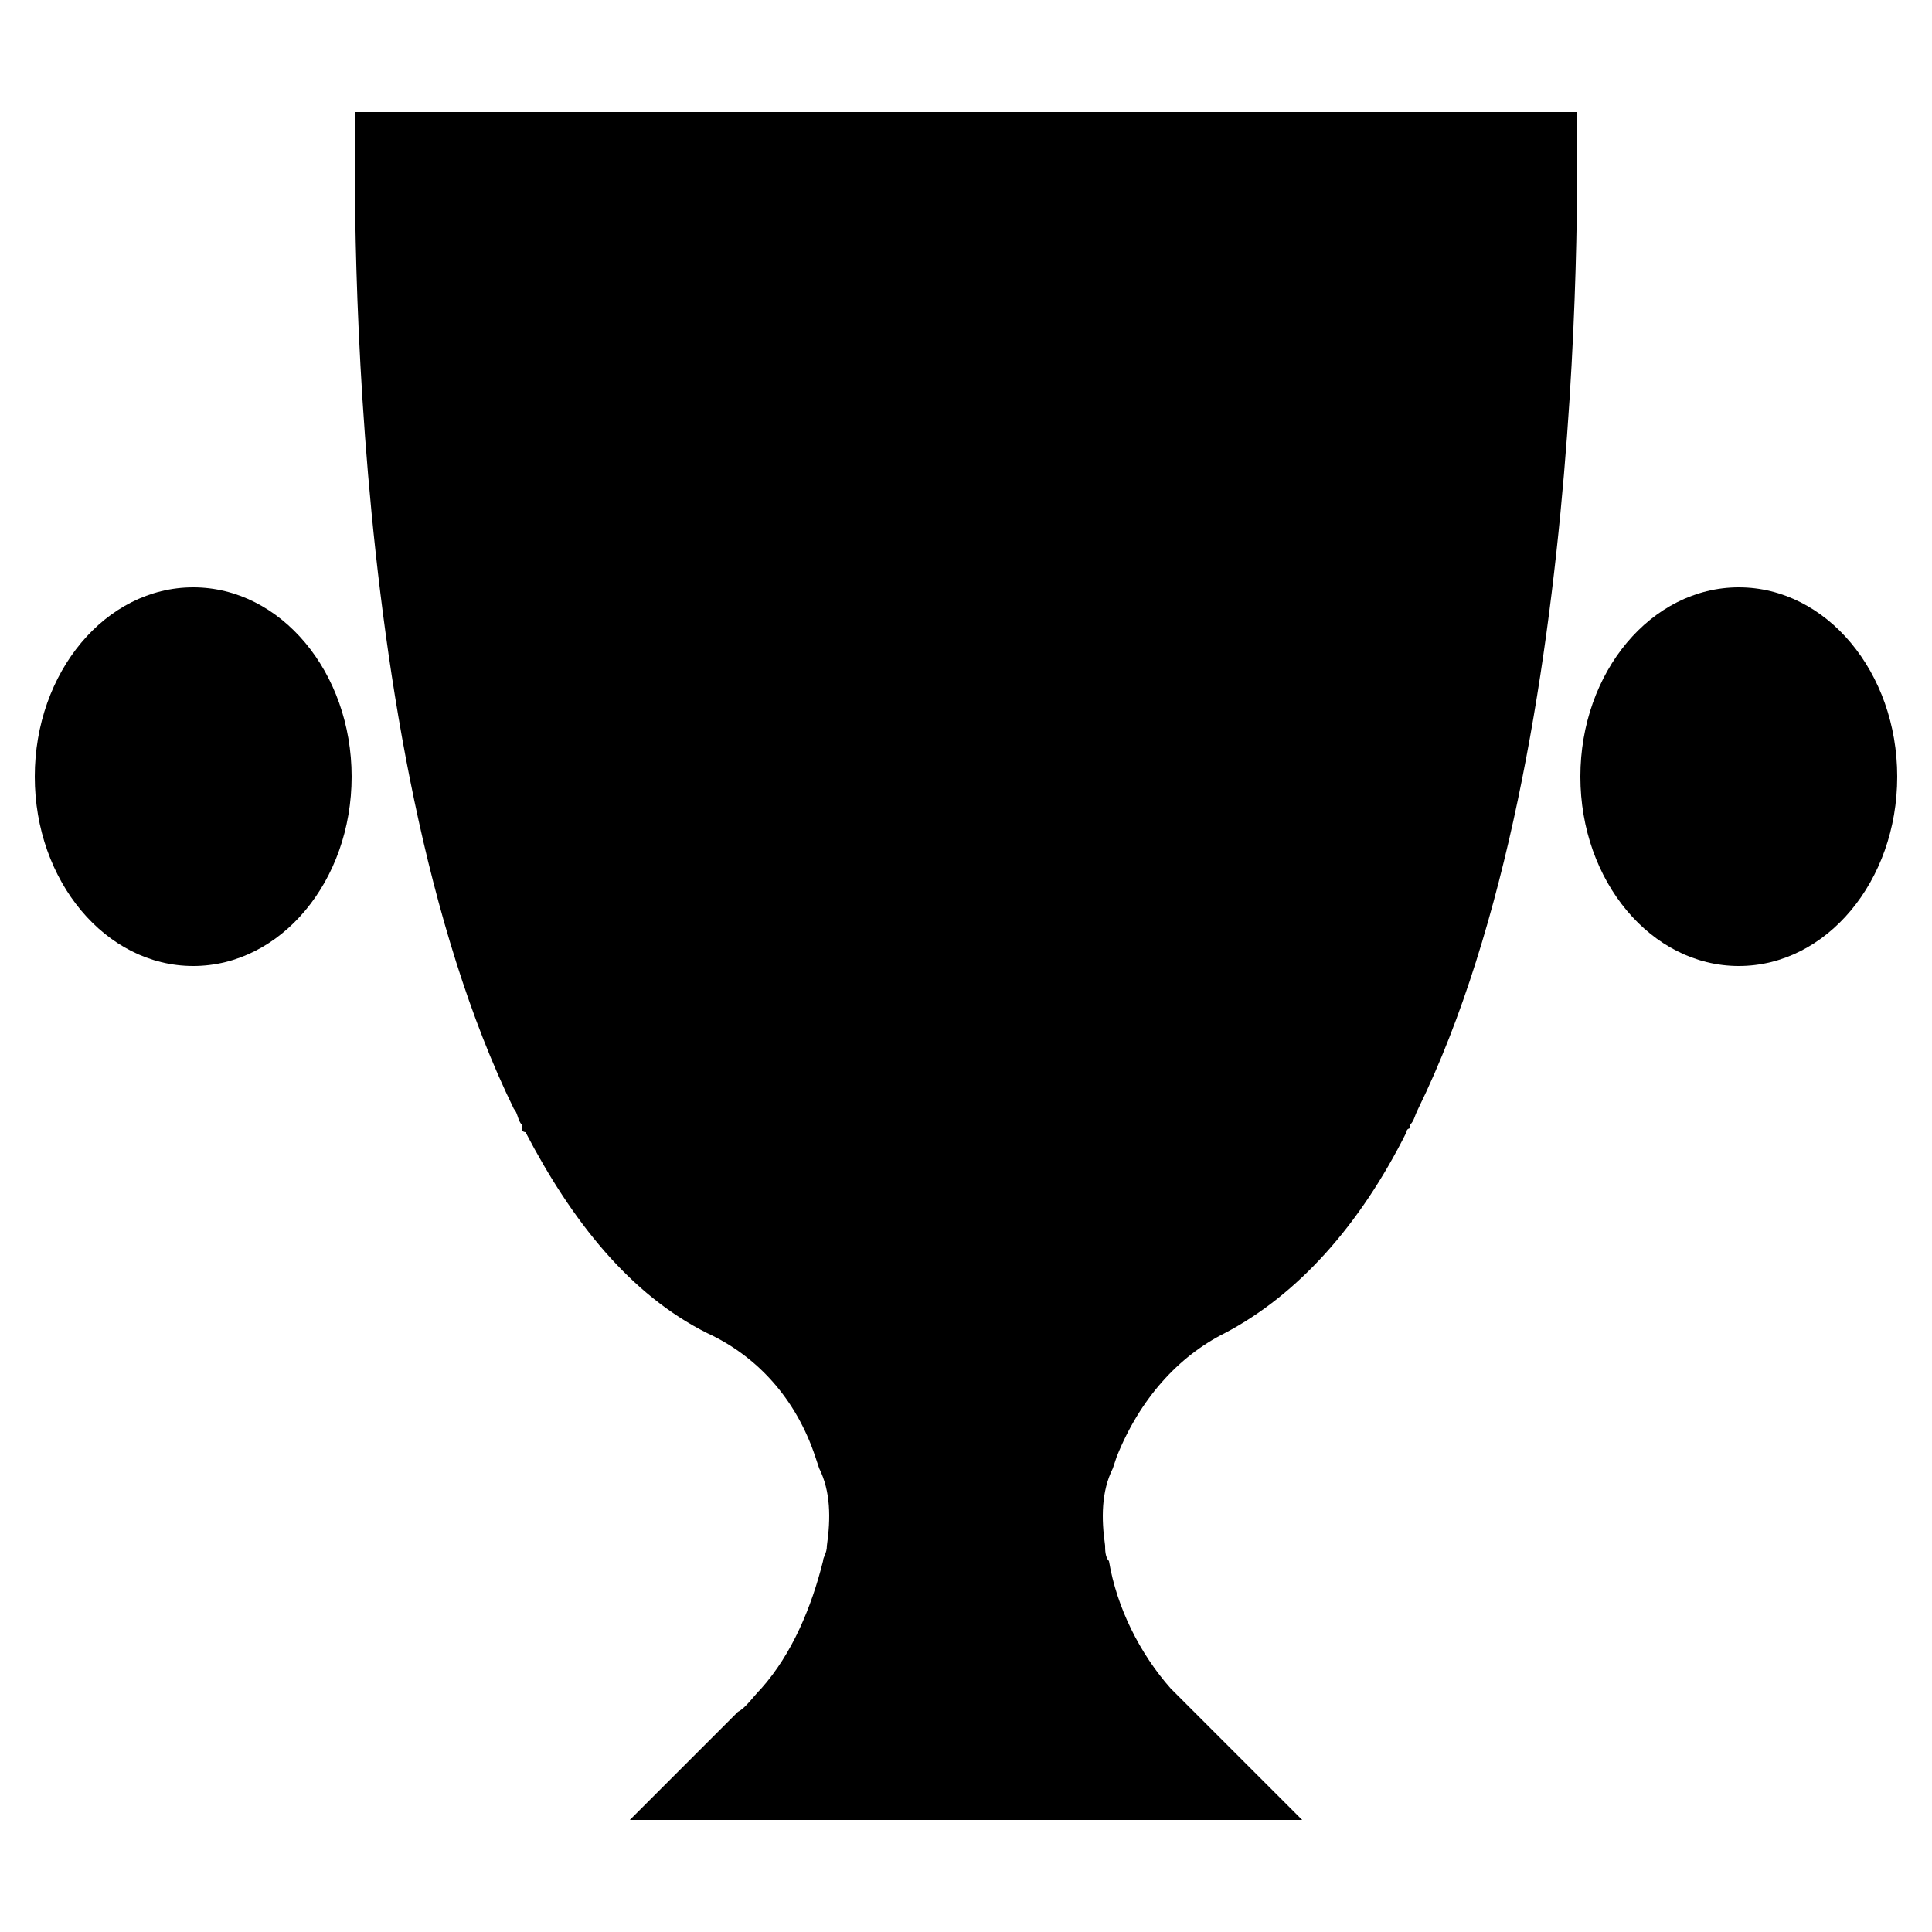 <?xml version="1.0" encoding="utf-8"?>
<!-- Generator: Adobe Illustrator 23.0.6, SVG Export Plug-In . SVG Version: 6.00 Build 0)  -->
<svg version="1.1" id="Layer_1" xmlns="http://www.w3.org/2000/svg" xmlns:xlink="http://www.w3.org/1999/xlink" x="0px" y="0px"
	 viewBox="0 0 50 50" style="enable-background:new 0 0 50 50;" xml:space="preserve">
<g>
	<ellipse cx="5" cy="20.1" rx="4.1" ry="4.9"/>
	<ellipse cx="45" cy="20.1" rx="4.1" ry="4.9"/>
	<path d="M25.7,2.9H25h-0.7H9.2c0,0-0.5,16.4,4.1,25.8c0.1,0.1,0.1,0.3,0.2,0.4c0,0,0,0,0,0.1c0,0.1,0.1,0.1,0.1,0.1l0,0
		c1.2,2.3,2.7,4.2,4.7,5.2c1.3,0.6,2.3,1.7,2.8,3.2l0.1,0.3c0.3,0.6,0.3,1.3,0.2,2c0,0.2-0.1,0.3-0.1,0.4c-0.3,1.2-0.8,2.4-1.6,3.3
		c-0.2,0.2-0.4,0.5-0.6,0.6l-2.8,2.8h8.7l0,0l0,0h8.7l-2.8-2.8c-0.2-0.2-0.4-0.4-0.6-0.6c-0.8-0.9-1.4-2.1-1.6-3.3
		c-0.1-0.1-0.1-0.3-0.1-0.4c-0.1-0.7-0.1-1.4,0.2-2l0.1-0.3c0.6-1.5,1.6-2.6,2.8-3.2c1.9-1,3.5-2.8,4.7-5.2l0,0
		c0-0.1,0.1-0.1,0.1-0.1c0,0,0,0,0-0.1c0.1-0.1,0.1-0.2,0.2-0.4c4.6-9.4,4.1-25.8,4.1-25.8S25.7,2.9,25.7,2.9z"/>
</g>
</svg>
